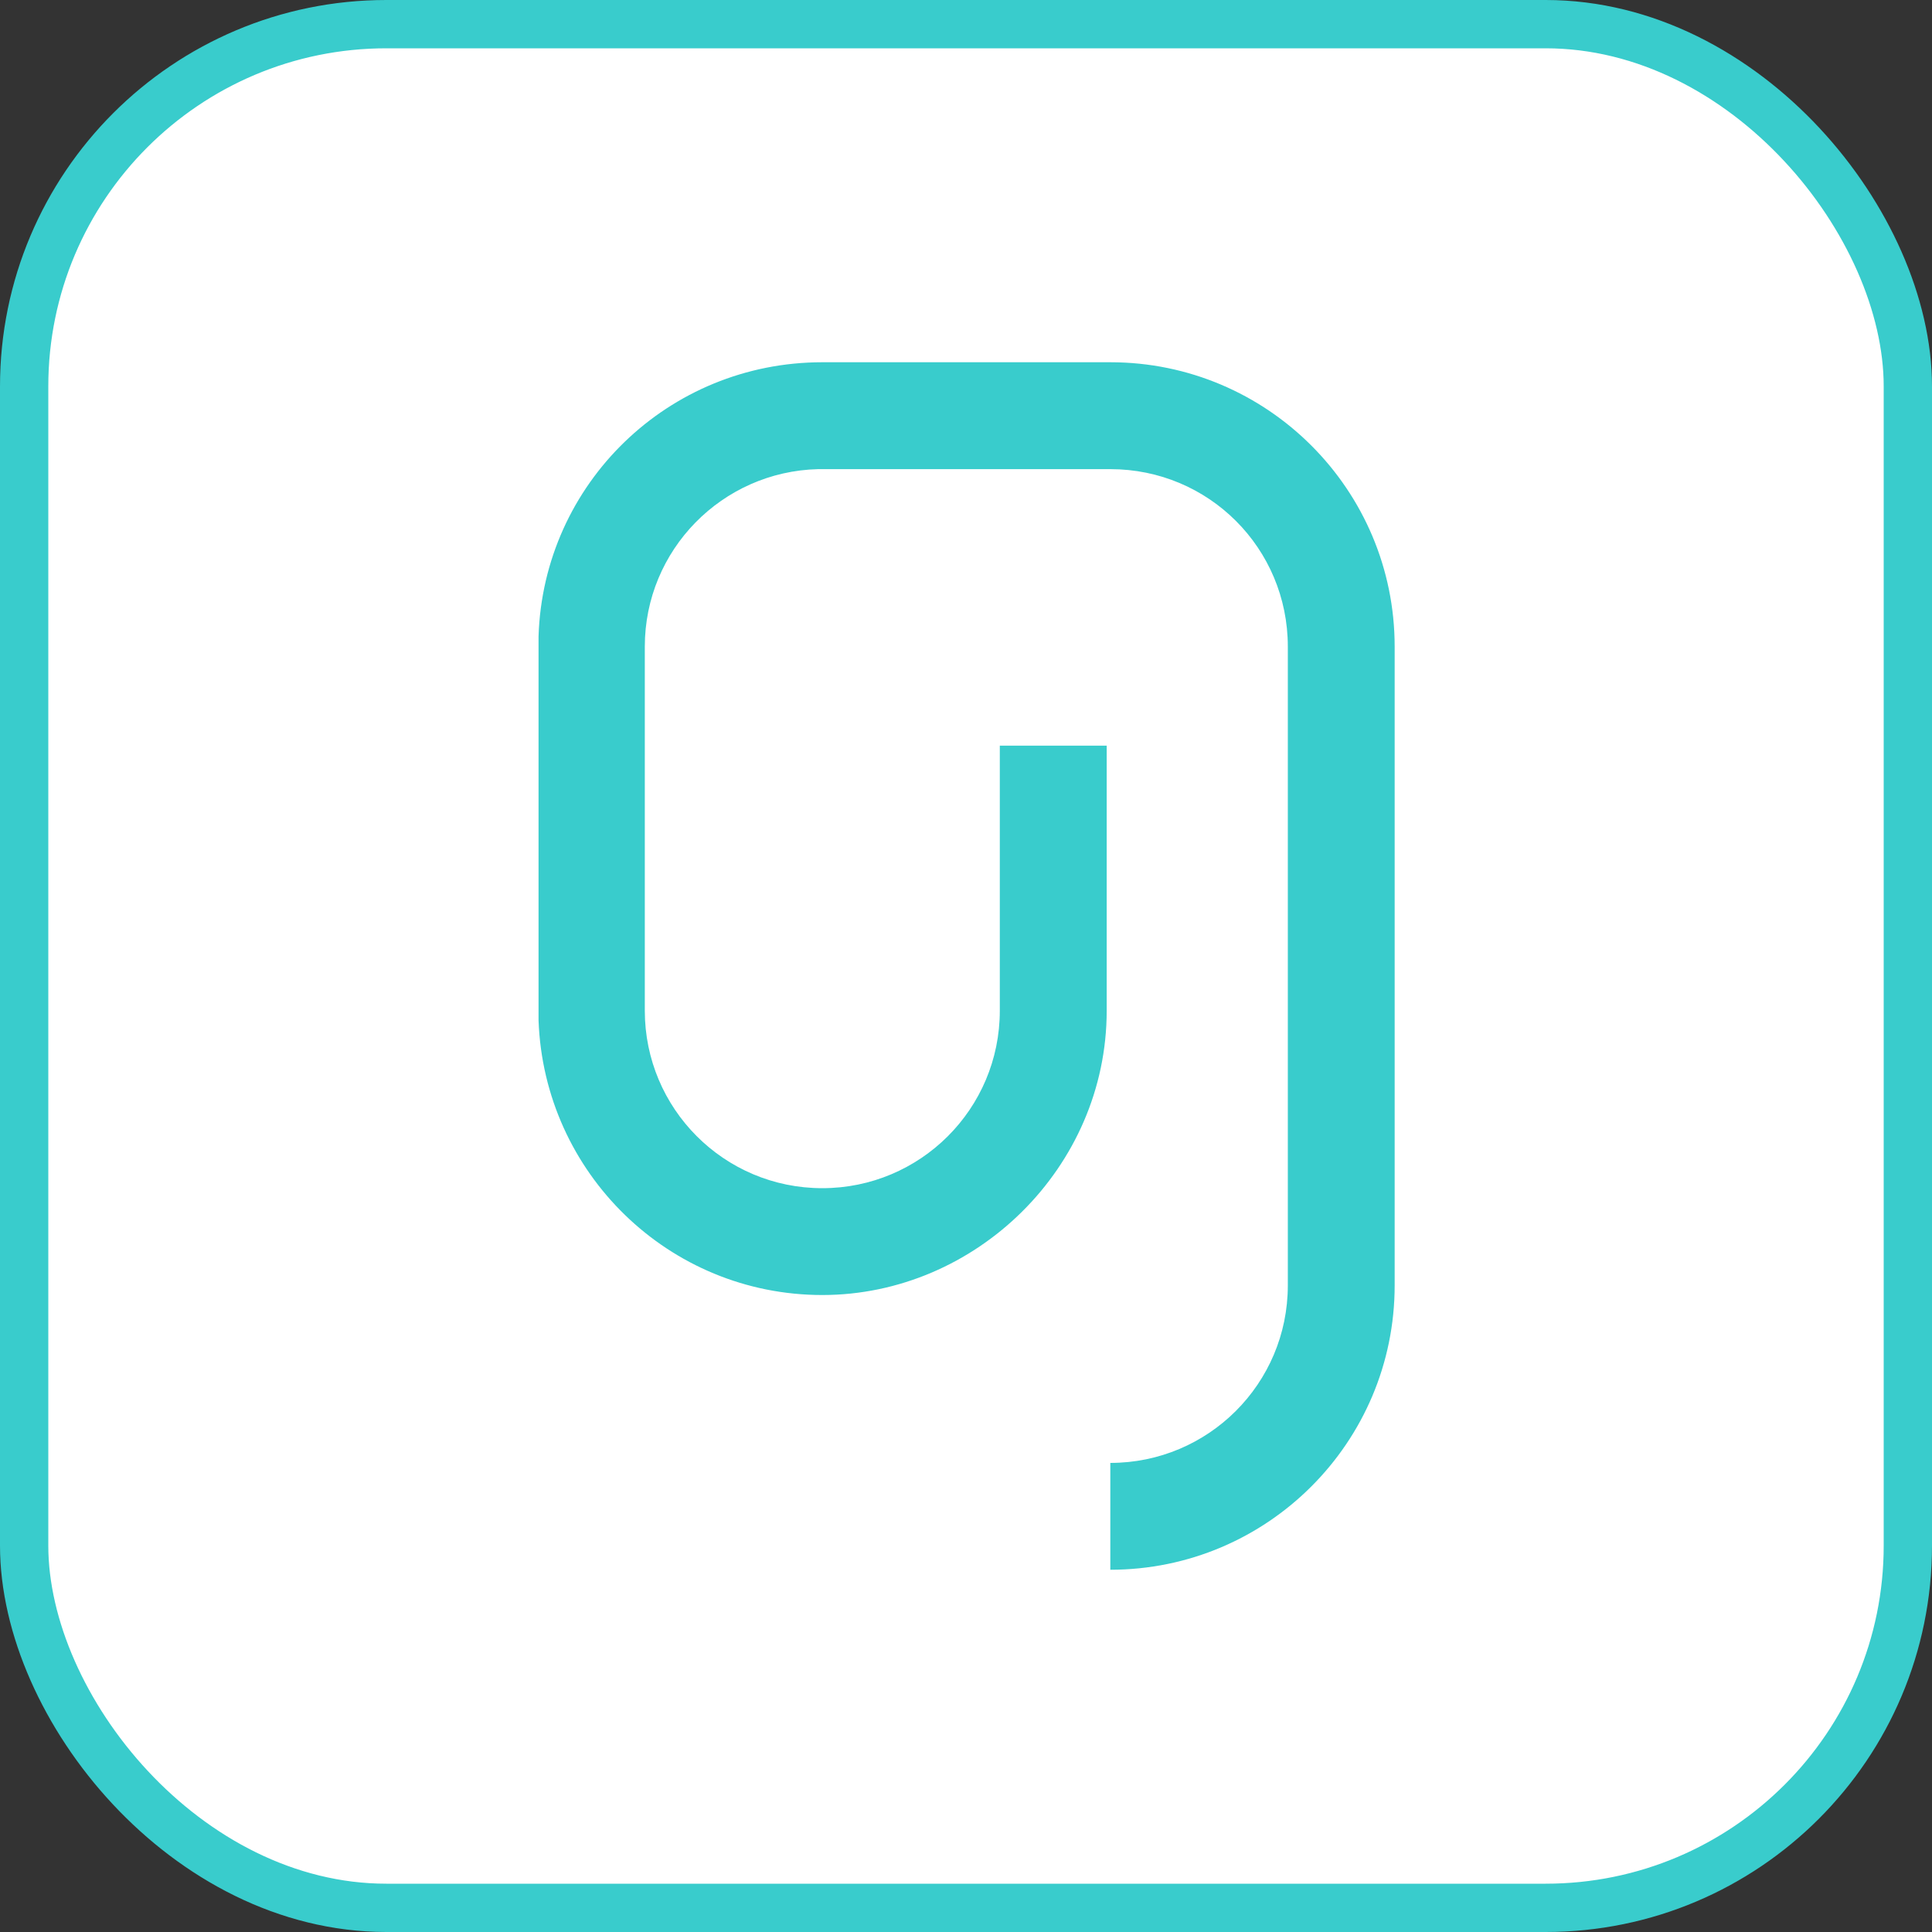 <svg width="40" height="40" viewBox="0 0 40 40" fill="none" xmlns="http://www.w3.org/2000/svg">
<rect x="0" y="0" width="40" height="40" fill="#333333" stroke="none"/>
<g clip-path="url(#clip0_1157_3397)">
<path d="M30.125 0H9.875C4.421 0 0 4.421 0 9.875V30.125C0 35.579 4.421 40 9.875 40H30.125C35.579 40 40 35.579 40 30.125V9.875C40 4.421 35.579 0 30.125 0Z" fill="white"/>
<path d="M22.975 7.5H17.025C13.838 7.5 11.25 10.012 11.15 13.175V21.125C11.263 24.288 13.85 26.812 17.025 26.812C20.2 26.812 22.913 24.175 22.913 20.925V15.438H20.7V20.925C20.7 22.962 19.05 24.6 17.025 24.6C14.988 24.6 13.35 22.95 13.35 20.925V13.387C13.35 11.387 14.95 9.762 16.938 9.713H22.988C25.025 9.713 26.663 11.35 26.663 13.387V26.613C26.663 28.65 25.013 30.288 22.988 30.288V32.5C26.238 32.5 28.875 29.863 28.875 26.613V13.387C28.875 10.137 26.238 7.5 22.988 7.5H22.975Z" fill="#39CCCC"/>
</g>
<rect x="0.5" y="0.5" width="39" height="39" rx="7.5" stroke="#39CCCC"/>
<defs>
<clipPath id="clip0_1157_3397">
<rect width="40" height="40" rx="8" fill="white"/>
</clipPath>
</defs>
</svg>
